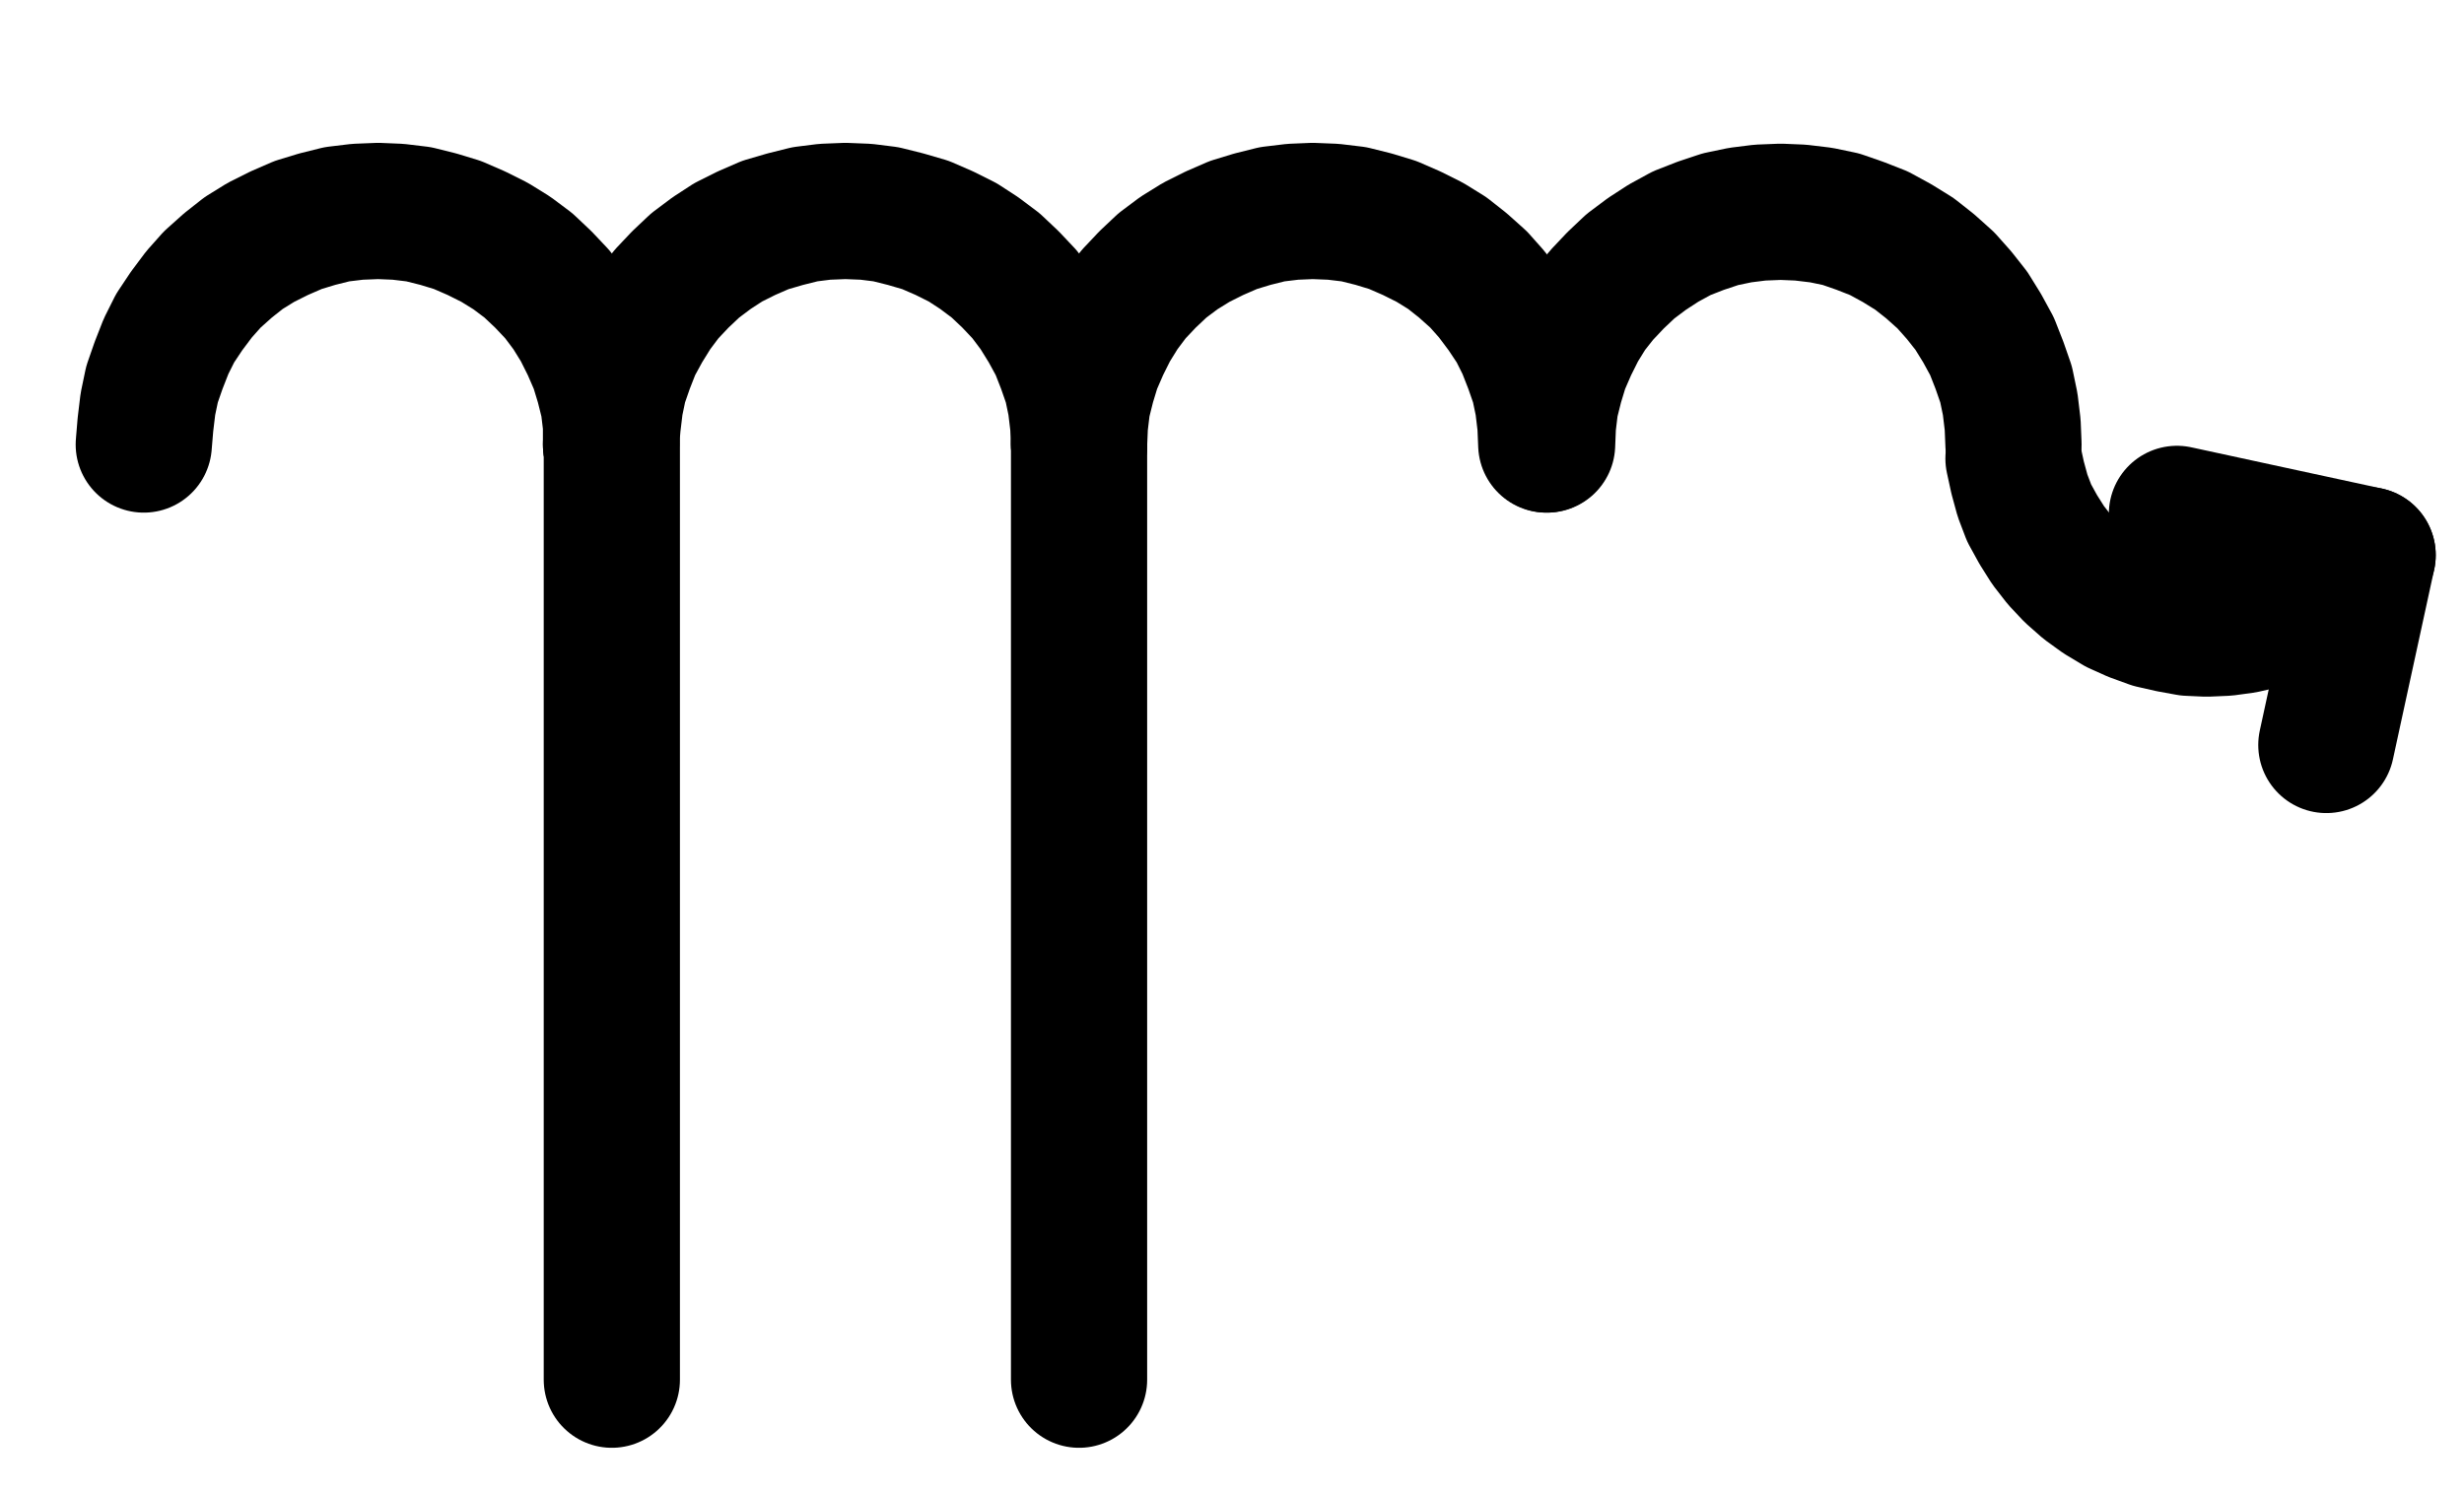 <?xml version="1.0" encoding="UTF-8" standalone="no"?>
<!-- Created with Inkscape (http://www.inkscape.org/) -->

<svg
   version="1.1"
   id="svg1"
   width="477.587"
   height="289.653"
   viewBox="0 0 477.587 289.653"
   sodipodi:docname="Scorpio22.pdf"
   xmlns:inkscape="http://www.inkscape.org/namespaces/inkscape"
   xmlns:sodipodi="http://sodipodi.sourceforge.net/DTD/sodipodi-0.dtd"
   xmlns="http://www.w3.org/2000/svg"
   xmlns:svg="http://www.w3.org/2000/svg">
  <defs
     id="defs1">
    <clipPath
       clipPathUnits="userSpaceOnUse"
       id="clipPath2">
      <path
         d="M 0,0.16 V 1122.56 H 793.6 V 0.16 Z"
         transform="translate(-271.84,-493.28)"
         clip-rule="evenodd"
         id="path2" />
    </clipPath>
    <clipPath
       clipPathUnits="userSpaceOnUse"
       id="clipPath4">
      <path
         d="M 0,0.16 V 1122.56 H 793.6 V 0.16 Z"
         transform="translate(-362.56,-493.28)"
         clip-rule="evenodd"
         id="path4" />
    </clipPath>
    <clipPath
       clipPathUnits="userSpaceOnUse"
       id="clipPath6">
      <path
         d="M 0,0.16 V 1122.56 H 793.6 V 0.16 Z"
         transform="translate(-453.12,-493.28)"
         clip-rule="evenodd"
         id="path6" />
    </clipPath>
    <clipPath
       clipPathUnits="userSpaceOnUse"
       id="clipPath8">
      <path
         d="M 0,0.16 V 1122.56 H 793.6 V 0.16 Z"
         transform="translate(-543.68,-493.28)"
         clip-rule="evenodd"
         id="path8" />
    </clipPath>
    <clipPath
       clipPathUnits="userSpaceOnUse"
       id="clipPath10">
      <path
         d="M 0,0.16 V 1122.56 H 793.6 V 0.16 Z"
         transform="translate(-3.3333333e-6)"
         clip-rule="evenodd"
         id="path10" />
    </clipPath>
    <clipPath
       clipPathUnits="userSpaceOnUse"
       id="clipPath12">
      <path
         d="M 0,0.16 V 1122.56 H 793.6 V 0.16 Z"
         transform="translate(-3.3333333e-6)"
         clip-rule="evenodd"
         id="path12" />
    </clipPath>
    <clipPath
       clipPathUnits="userSpaceOnUse"
       id="clipPath14">
      <path
         d="M 0,0.16 V 1122.56 H 793.6 V 0.16 Z"
         transform="translate(-543.68,-496)"
         clip-rule="evenodd"
         id="path14" />
    </clipPath>
    <clipPath
       clipPathUnits="userSpaceOnUse"
       id="clipPath16">
      <path
         d="M 0,0.16 V 1122.56 H 793.6 V 0.16 Z"
         transform="translate(-3.3333333e-6)"
         clip-rule="evenodd"
         id="path16" />
    </clipPath>
    <clipPath
       clipPathUnits="userSpaceOnUse"
       id="clipPath18">
      <path
         d="M 0,0.16 V 1122.56 H 793.6 V 0.16 Z"
         transform="translate(-3.3333333e-6)"
         clip-rule="evenodd"
         id="path18" />
    </clipPath>
  </defs>
  <sodipodi:namedview
     id="namedview1"
     pagecolor="#505050"
     bordercolor="#eeeeee"
     borderopacity="1"
     inkscape:showpageshadow="0"
     inkscape:pageopacity="0"
     inkscape:pagecheckerboard="0"
     inkscape:deskcolor="#505050">
    <inkscape:page
       x="0"
       y="0"
       inkscape:label="1"
       id="page1"
       width="477.587"
       height="289.653"
       margin="0"
       bleed="0" />
  </sodipodi:namedview>
  <g
     id="g1"
     inkscape:groupmode="layer"
     inkscape:label="1">
    <path
       id="path1"
       d="m 0,0 v -3.84 l -0.48,-4 -0.96,-3.84 -1.12,-3.68 -1.6,-3.68 -1.76,-3.52 L -8,-25.92 -10.4,-29.12 -13.12,-32 -16,-34.72 l -3.2,-2.4 -3.36,-2.08 -3.52,-1.76 -3.68,-1.6 -3.68,-1.12 -3.84,-0.96 -4,-0.48 -3.84,-0.16 -4,0.16 -4,0.48 -3.84,0.96 -3.68,1.12 -3.68,1.6 -3.52,1.76 -3.36,2.08 -3.04,2.4 -3.04,2.72 -2.56,2.88 -2.4,3.2 -2.24,3.36 -1.76,3.52 L -87.68,-15.36 l -1.28,3.68 -0.8,3.84 -0.48,4 -0.32,3.84"
       style="fill:none;stroke:#000000;stroke-width:26.4;stroke-linecap:round;stroke-linejoin:round;stroke-miterlimit:10;stroke-dasharray:none;stroke-opacity:1"
       transform="translate(118.427,86.173)"
       clip-path="url(#clipPath2)" />
    <path
       id="path3"
       d="m 0,0 -0.16,-3.84 -0.48,-4 -0.8,-3.84 -1.28,-3.68 -1.44,-3.68 -1.92,-3.52 L -8.16,-25.92 -10.56,-29.12 -13.28,-32 l -2.88,-2.72 -3.2,-2.4 -3.2,-2.08 -3.52,-1.76 -3.68,-1.6 -3.84,-1.12 -3.84,-0.96 -3.84,-0.48 -4,-0.16 -4,0.16 -3.84,0.48 -3.84,0.96 -3.84,1.12 -3.68,1.6 -3.52,1.76 -3.2,2.08 -3.2,2.4 L -77.28,-32 -80,-29.12 -82.4,-25.92 l -2.08,3.36 -1.92,3.52 -1.44,3.68 -1.28,3.68 -0.8,3.84 -0.48,4 -0.32,3.84"
       style="fill:none;stroke:#000000;stroke-width:26.4;stroke-linecap:round;stroke-linejoin:round;stroke-miterlimit:10;stroke-dasharray:none;stroke-opacity:1"
       transform="translate(209.147,86.173)"
       clip-path="url(#clipPath4)" />
    <path
       id="path5"
       d="m 0,0 -0.16,-3.84 -0.48,-4 -0.8,-3.84 -1.28,-3.68 -1.44,-3.68 -1.76,-3.52 L -8.16,-25.92 -10.56,-29.12 -13.12,-32 l -3.04,-2.72 -3.04,-2.4 -3.36,-2.08 -3.52,-1.76 -3.68,-1.6 -3.68,-1.12 -3.84,-0.96 -4,-0.48 -4,-0.16 -3.84,0.16 -4,0.48 -3.84,0.96 -3.68,1.12 -3.68,1.6 -3.52,1.76 -3.36,2.08 -3.2,2.4 L -77.28,-32 -80,-29.12 -82.4,-25.92 l -2.08,3.36 -1.76,3.52 -1.6,3.68 -1.12,3.68 -0.96,3.84 -0.48,4 -0.16,3.84"
       style="fill:none;stroke:#000000;stroke-width:26.4;stroke-linecap:round;stroke-linejoin:round;stroke-miterlimit:10;stroke-dasharray:none;stroke-opacity:1"
       transform="translate(299.707,86.173)"
       clip-path="url(#clipPath6)" />
    <path
       id="path7"
       d="m 0,0 -0.16,-3.84 -0.48,-4 -0.8,-3.84 -1.28,-3.68 -1.44,-3.68 -1.92,-3.52 -2.08,-3.36 -2.4,-3.04 -2.56,-2.88 -3.04,-2.72 -3.04,-2.4 -3.36,-2.08 -3.52,-1.92 -3.68,-1.44 -3.68,-1.28 -3.84,-0.8 -4,-0.48 -3.84,-0.16 -4,0.16 -3.84,0.48 -3.84,0.8 -3.84,1.28 -3.68,1.44 -3.52,1.92 -3.2,2.08 -3.2,2.4 -2.88,2.72 -2.72,2.88 -2.4,3.04 -2.08,3.36 -1.76,3.52 L -87.68,-15.36 l -1.12,3.68 -0.96,3.84 -0.48,4 -0.16,3.84"
       style="fill:none;stroke:#000000;stroke-width:26.4;stroke-linecap:round;stroke-linejoin:round;stroke-miterlimit:10;stroke-dasharray:none;stroke-opacity:1"
       transform="translate(390.267,86.173)"
       clip-path="url(#clipPath8)" />
    <path
       id="path9"
       d="M 272,493.28 V 674.56"
       style="fill:none;stroke:#000000;stroke-width:26.4;stroke-linecap:round;stroke-linejoin:round;stroke-miterlimit:10;stroke-dasharray:none;stroke-opacity:1"
       transform="translate(-153.413,-407.107)"
       clip-path="url(#clipPath10)" />
    <path
       id="path11"
       d="M 362.56,493.28 V 674.56"
       style="fill:none;stroke:#000000;stroke-width:26.4;stroke-linecap:round;stroke-linejoin:round;stroke-miterlimit:10;stroke-dasharray:none;stroke-opacity:1"
       transform="translate(-153.413,-407.107)"
       clip-path="url(#clipPath12)" />
    <path
       id="path13"
       d="m 0,0 0.8,3.68 0.96,3.52 1.28,3.36 1.76,3.2 1.92,3.04 2.24,2.88 2.4,2.56 2.72,2.4 2.88,2.08 3.2,1.92 L 23.36,30.08 26.88,31.36 30.4,32.16 l 3.52,0.64 3.52,0.16 3.68,-0.16 3.52,-0.48 3.52,-0.8 3.52,-1.12 3.36,-1.44 3.04,-1.92"
       style="fill:none;stroke:#000000;stroke-width:26.4;stroke-linecap:round;stroke-linejoin:round;stroke-miterlimit:10;stroke-dasharray:none;stroke-opacity:1"
       transform="translate(390.267,88.893)"
       clip-path="url(#clipPath14)" />
    <path
       id="path15"
       d="m 575.36,506.72 36.96,8"
       style="fill:none;stroke:#000000;stroke-width:26.4;stroke-linecap:round;stroke-linejoin:round;stroke-miterlimit:10;stroke-dasharray:none;stroke-opacity:1"
       transform="translate(-153.413,-407.107)"
       clip-path="url(#clipPath16)" />
    <path
       id="path17"
       d="m 612.32,514.72 -8,36.8"
       style="fill:none;stroke:#000000;stroke-width:26.4;stroke-linecap:round;stroke-linejoin:round;stroke-miterlimit:10;stroke-dasharray:none;stroke-opacity:1"
       transform="translate(-153.413,-407.107)"
       clip-path="url(#clipPath18)" />
  </g>
</svg>
